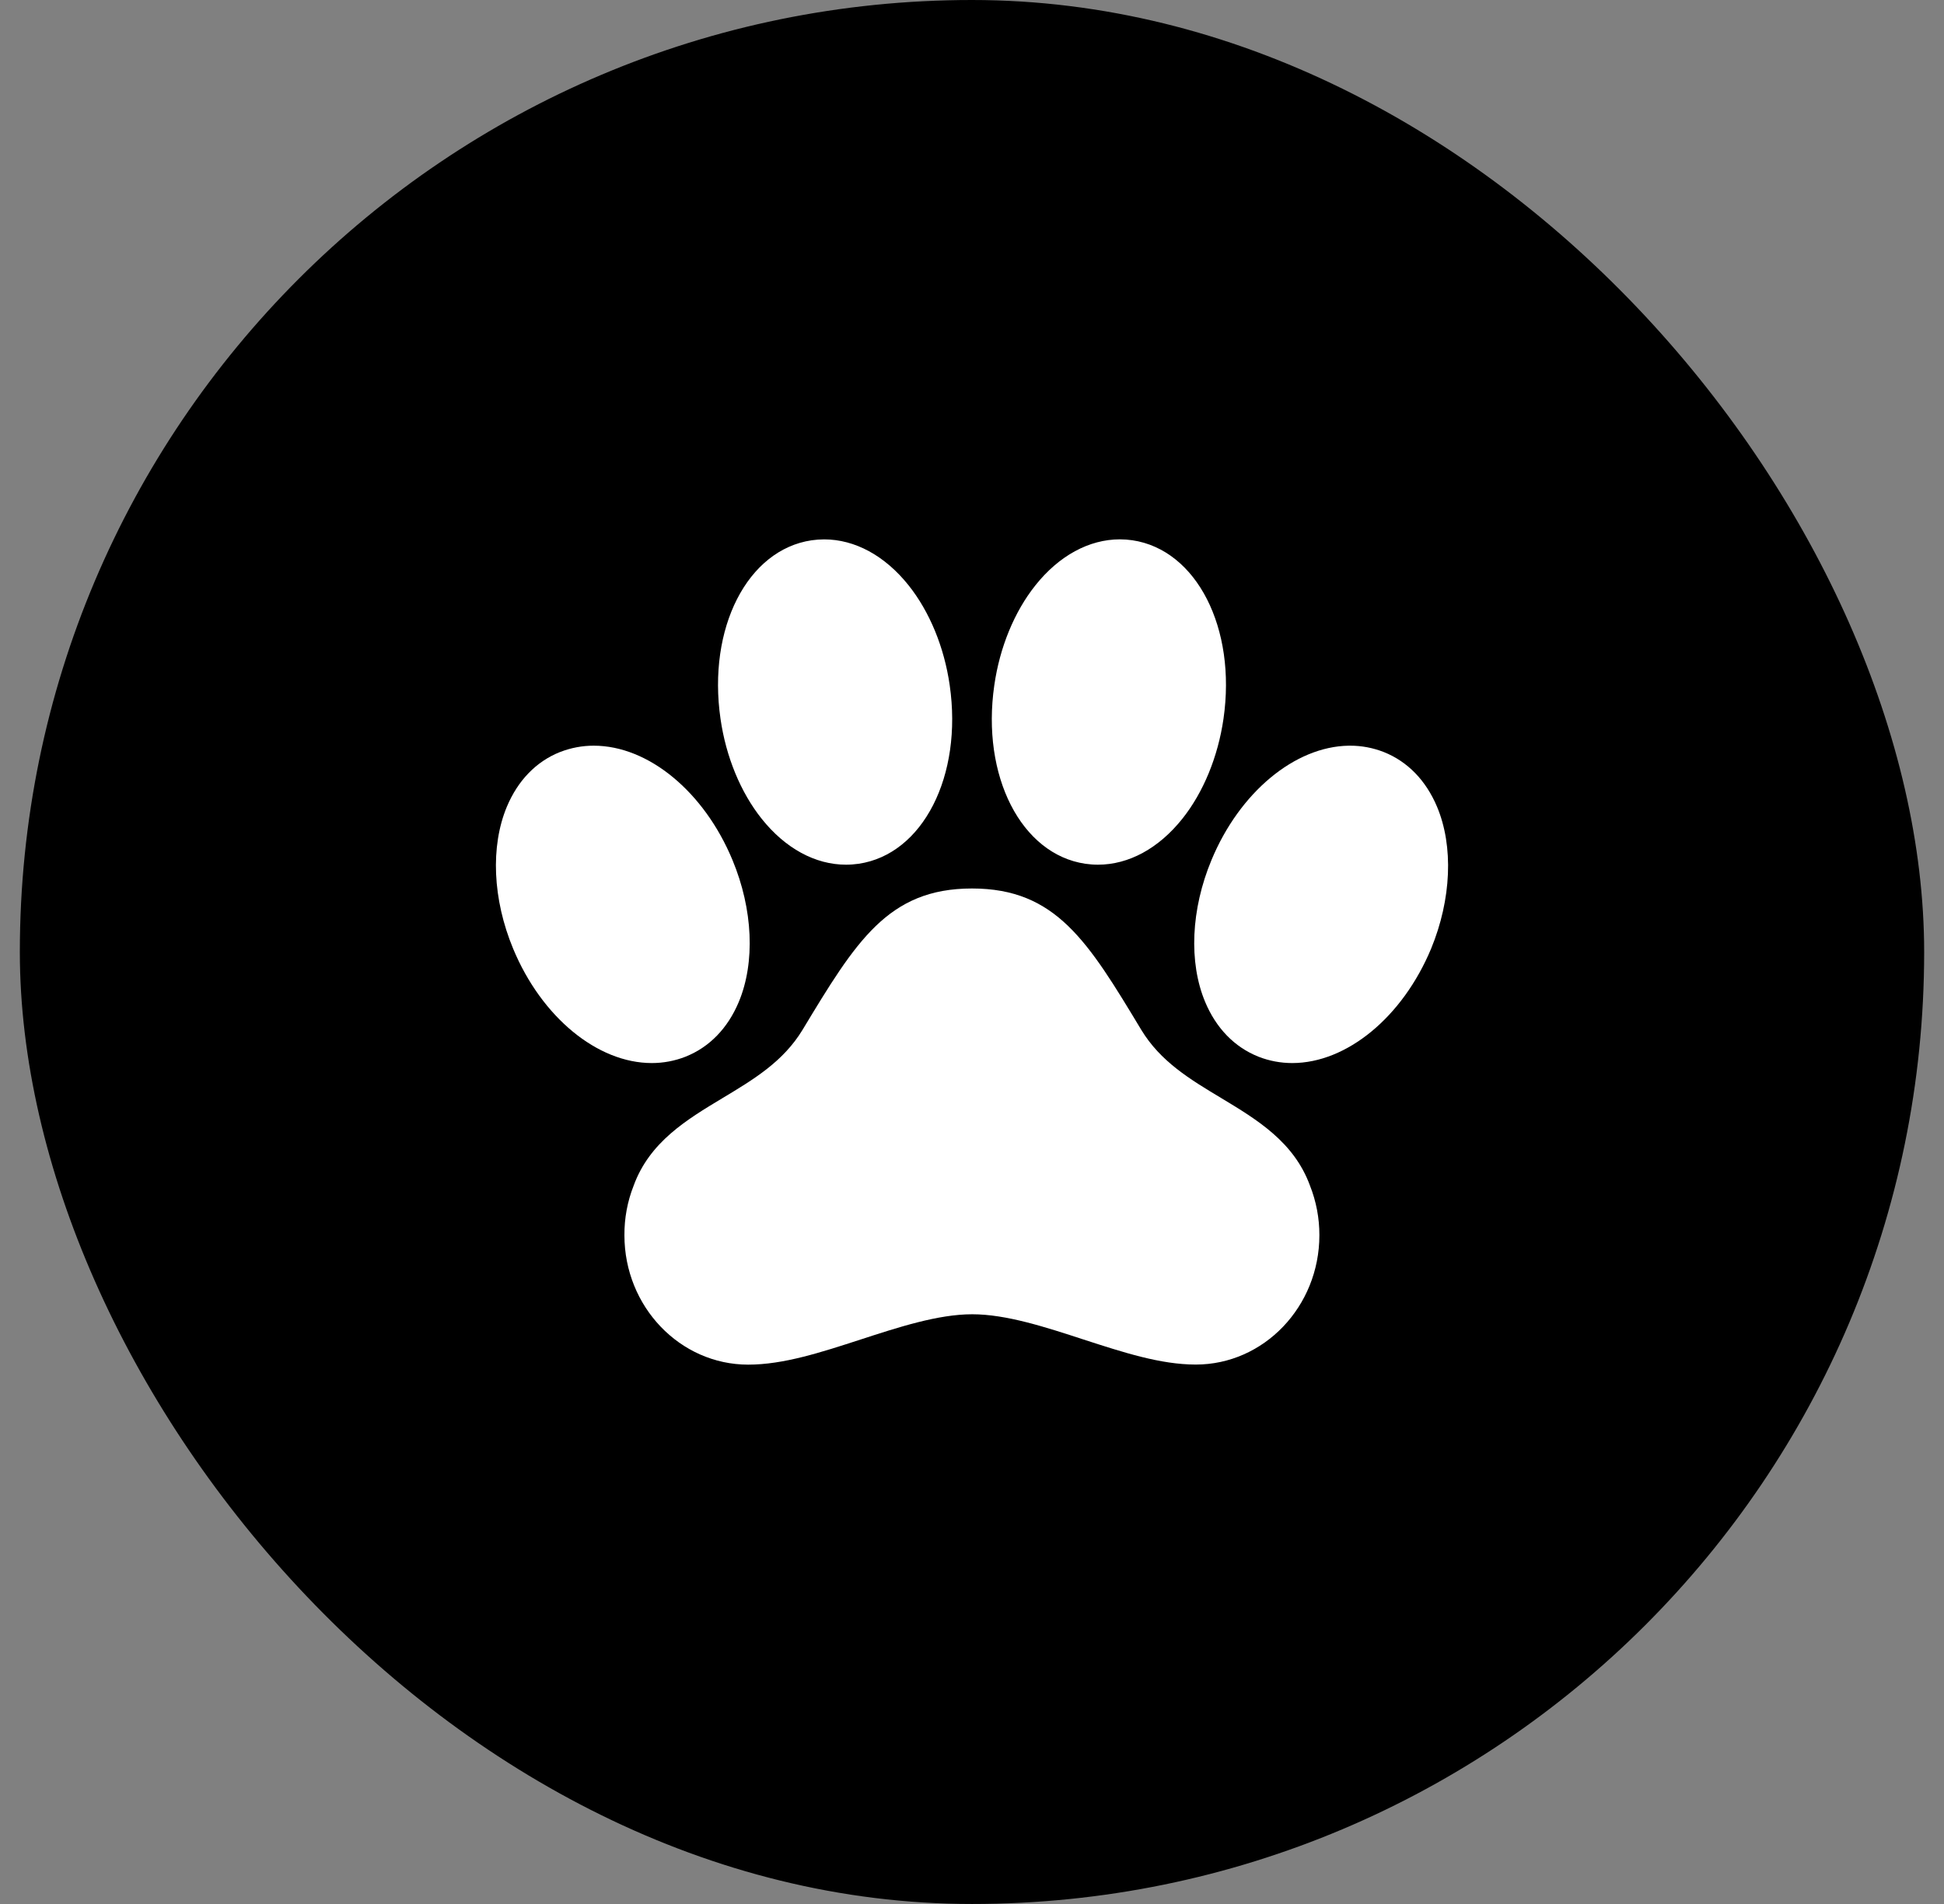 <svg width="49" height="48" viewBox="0 0 49 48" fill="none" xmlns="http://www.w3.org/2000/svg">
<rect x="0" y="0" width="49" height="48" fill="#808080" stroke="none"/>
<rect x="0.5" width="48" height="48" rx="24" fill="black"/>
<path d="M36.221 20.337C35.943 19.677 35.482 19.201 34.887 18.962L34.879 18.959C34.608 18.853 34.32 18.798 34.029 18.799H33.997C32.635 18.819 31.244 19.977 30.537 21.68C30.018 22.925 29.959 24.264 30.378 25.262C30.655 25.922 31.117 26.398 31.715 26.637L31.721 26.64C31.992 26.746 32.281 26.8 32.571 26.8C33.947 26.8 35.352 25.642 36.072 23.917C36.584 22.673 36.641 21.335 36.221 20.337Z" fill="white"/>
<path d="M30.778 27.68C29.992 27.208 29.25 26.762 28.765 25.96C27.427 23.739 26.619 22.399 24.5 22.399C22.381 22.399 21.571 23.739 20.23 25.96C19.744 26.763 19 27.21 18.211 27.684C17.308 28.227 16.374 28.788 15.971 29.892C15.814 30.29 15.736 30.715 15.739 31.142C15.739 32.94 17.139 34.403 18.859 34.403C19.747 34.403 20.691 34.095 21.691 33.77C22.652 33.457 23.646 33.133 24.505 33.133C25.364 33.133 26.355 33.457 27.313 33.77C28.31 34.093 29.25 34.401 30.141 34.401C31.858 34.401 33.256 32.938 33.256 31.14C33.257 30.712 33.177 30.288 33.019 29.89C32.615 28.785 31.681 28.224 30.778 27.68Z" fill="white"/>
<path d="M19.199 20.642C19.794 21.388 20.549 21.799 21.325 21.799C21.431 21.799 21.537 21.791 21.642 21.776C23.261 21.538 24.269 19.562 23.938 17.275C23.8 16.313 23.43 15.418 22.9 14.754C22.305 14.009 21.549 13.598 20.774 13.598C20.668 13.598 20.562 13.606 20.457 13.621C18.838 13.86 17.83 15.835 18.161 18.122C18.299 19.082 18.669 19.977 19.199 20.642Z" fill="white"/>
<path d="M27.358 21.776C27.463 21.791 27.569 21.799 27.675 21.799C28.451 21.799 29.206 21.388 29.801 20.642C30.331 19.977 30.699 19.082 30.839 18.121C31.17 15.835 30.161 13.86 28.542 13.62C28.438 13.605 28.332 13.597 28.226 13.597C27.45 13.598 26.694 14.009 26.1 14.754C25.57 15.418 25.2 16.313 25.062 17.276C24.731 19.562 25.739 21.538 27.358 21.776Z" fill="white"/>
<path d="M17.278 26.64L17.285 26.637C17.882 26.398 18.343 25.923 18.62 25.263C19.039 24.263 18.98 22.925 18.462 21.68C17.746 19.957 16.341 18.799 14.967 18.799C14.677 18.798 14.388 18.853 14.117 18.959L14.11 18.961C13.515 19.199 13.054 19.676 12.777 20.335C12.358 21.336 12.417 22.673 12.935 23.919C13.651 25.642 15.056 26.8 16.43 26.8C16.72 26.8 17.008 26.746 17.278 26.64Z" fill="white"/>
</svg>
